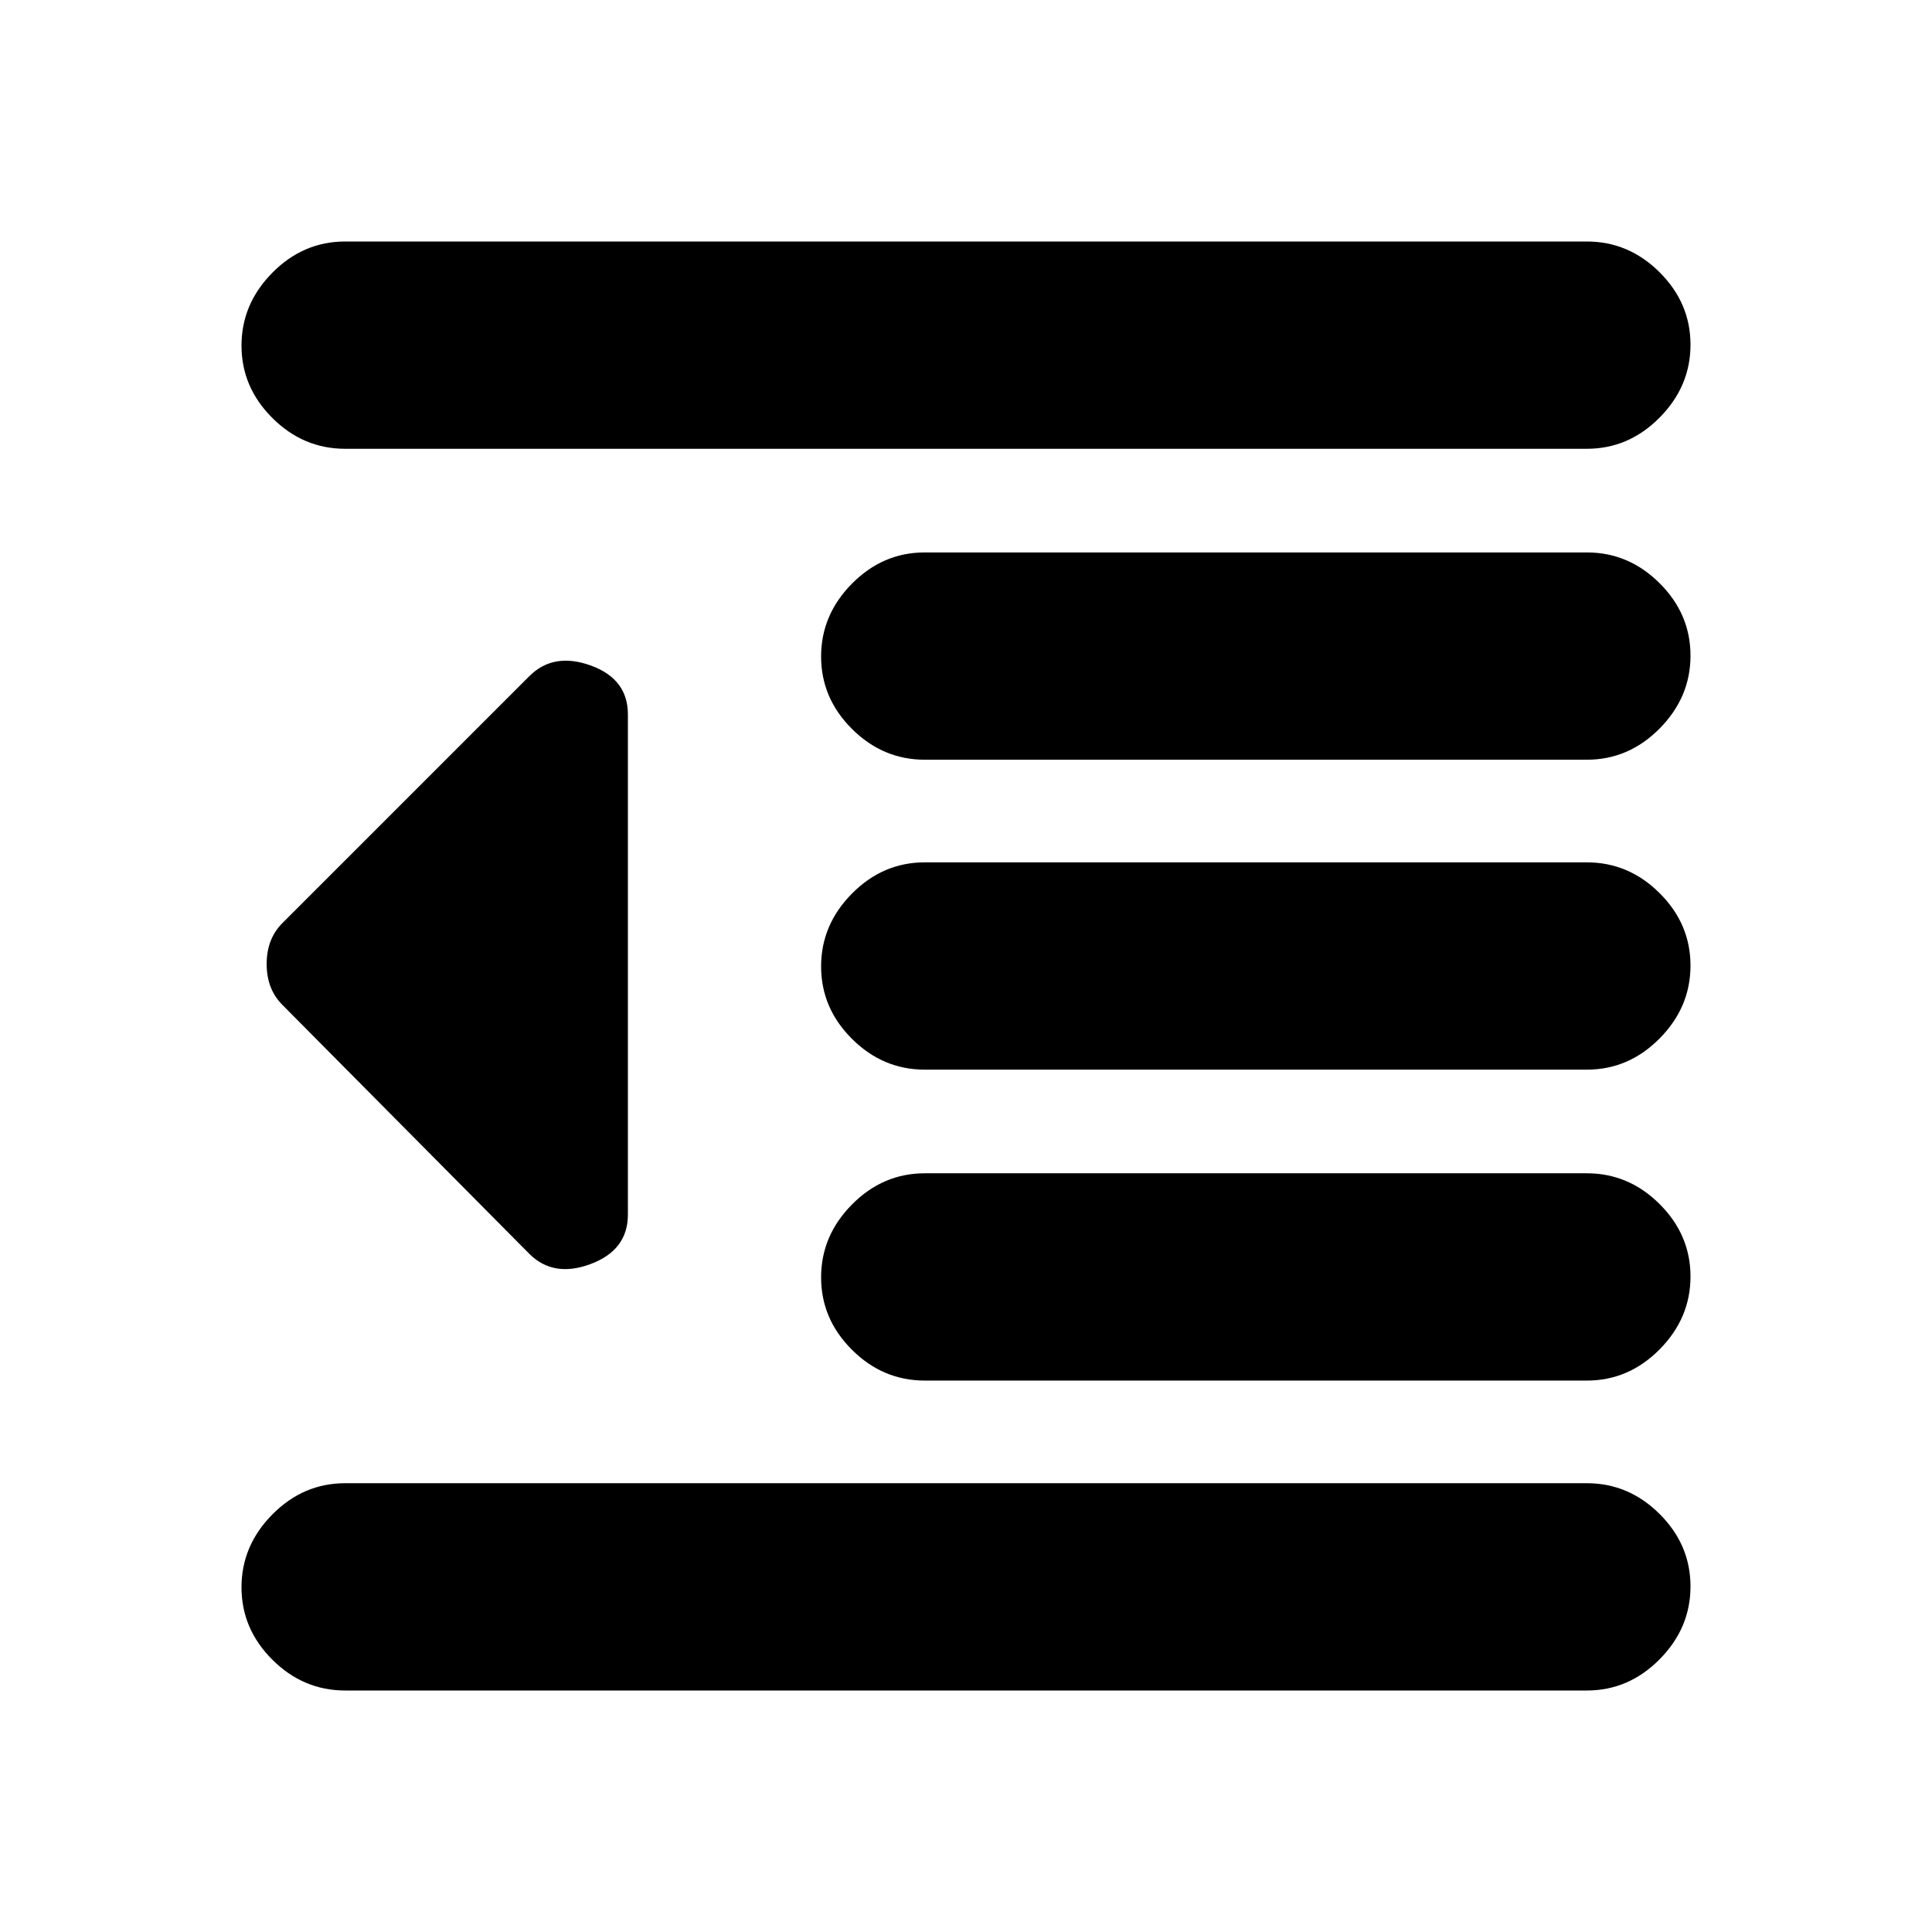 <svg xmlns="http://www.w3.org/2000/svg" height="20" viewBox="0 -960 960 960" width="20"><path d="M171.5-120q-20.8 0-36.15-15.29-15.35-15.29-15.35-36t15.35-36.21Q150.7-223 171.5-223h617q20.8 0 36.15 15.29 15.35 15.29 15.35 36t-15.35 36.21Q809.3-120 788.5-120h-617Zm288-154q-20.8 0-36.15-15.29-15.35-15.29-15.35-36t15.35-36.21Q438.7-377 459.5-377h329q20.8 0 36.15 15.29 15.35 15.29 15.35 36t-15.35 36.21Q809.3-274 788.5-274h-329Zm0-154.5q-20.8 0-36.15-15.29-15.35-15.29-15.35-36T423.35-516q15.35-15.5 36.15-15.5h329q20.8 0 36.15 15.29 15.35 15.29 15.35 36T824.65-444q-15.35 15.5-36.15 15.5h-329Zm0-154q-20.8 0-36.15-15.29-15.35-15.29-15.35-36T423.35-670q15.35-15.5 36.15-15.5h329q20.8 0 36.15 15.29 15.35 15.29 15.35 36T824.65-598q-15.35 15.5-36.15 15.5h-329ZM171.5-737q-20.8 0-36.15-15.29-15.35-15.29-15.35-36t15.35-36.21Q150.7-840 171.5-840h617q20.8 0 36.15 15.29 15.35 15.29 15.35 36t-15.35 36.21Q809.3-737 788.5-737h-617ZM263-337 140.34-460.66q-7.84-7.84-7.84-20.34t7.84-20.34L263-624q12-12 30.5-5.33Q312-622.67 312-605v248.5q0 17.67-18.5 24.58Q275-325 263-337Z"/></svg>